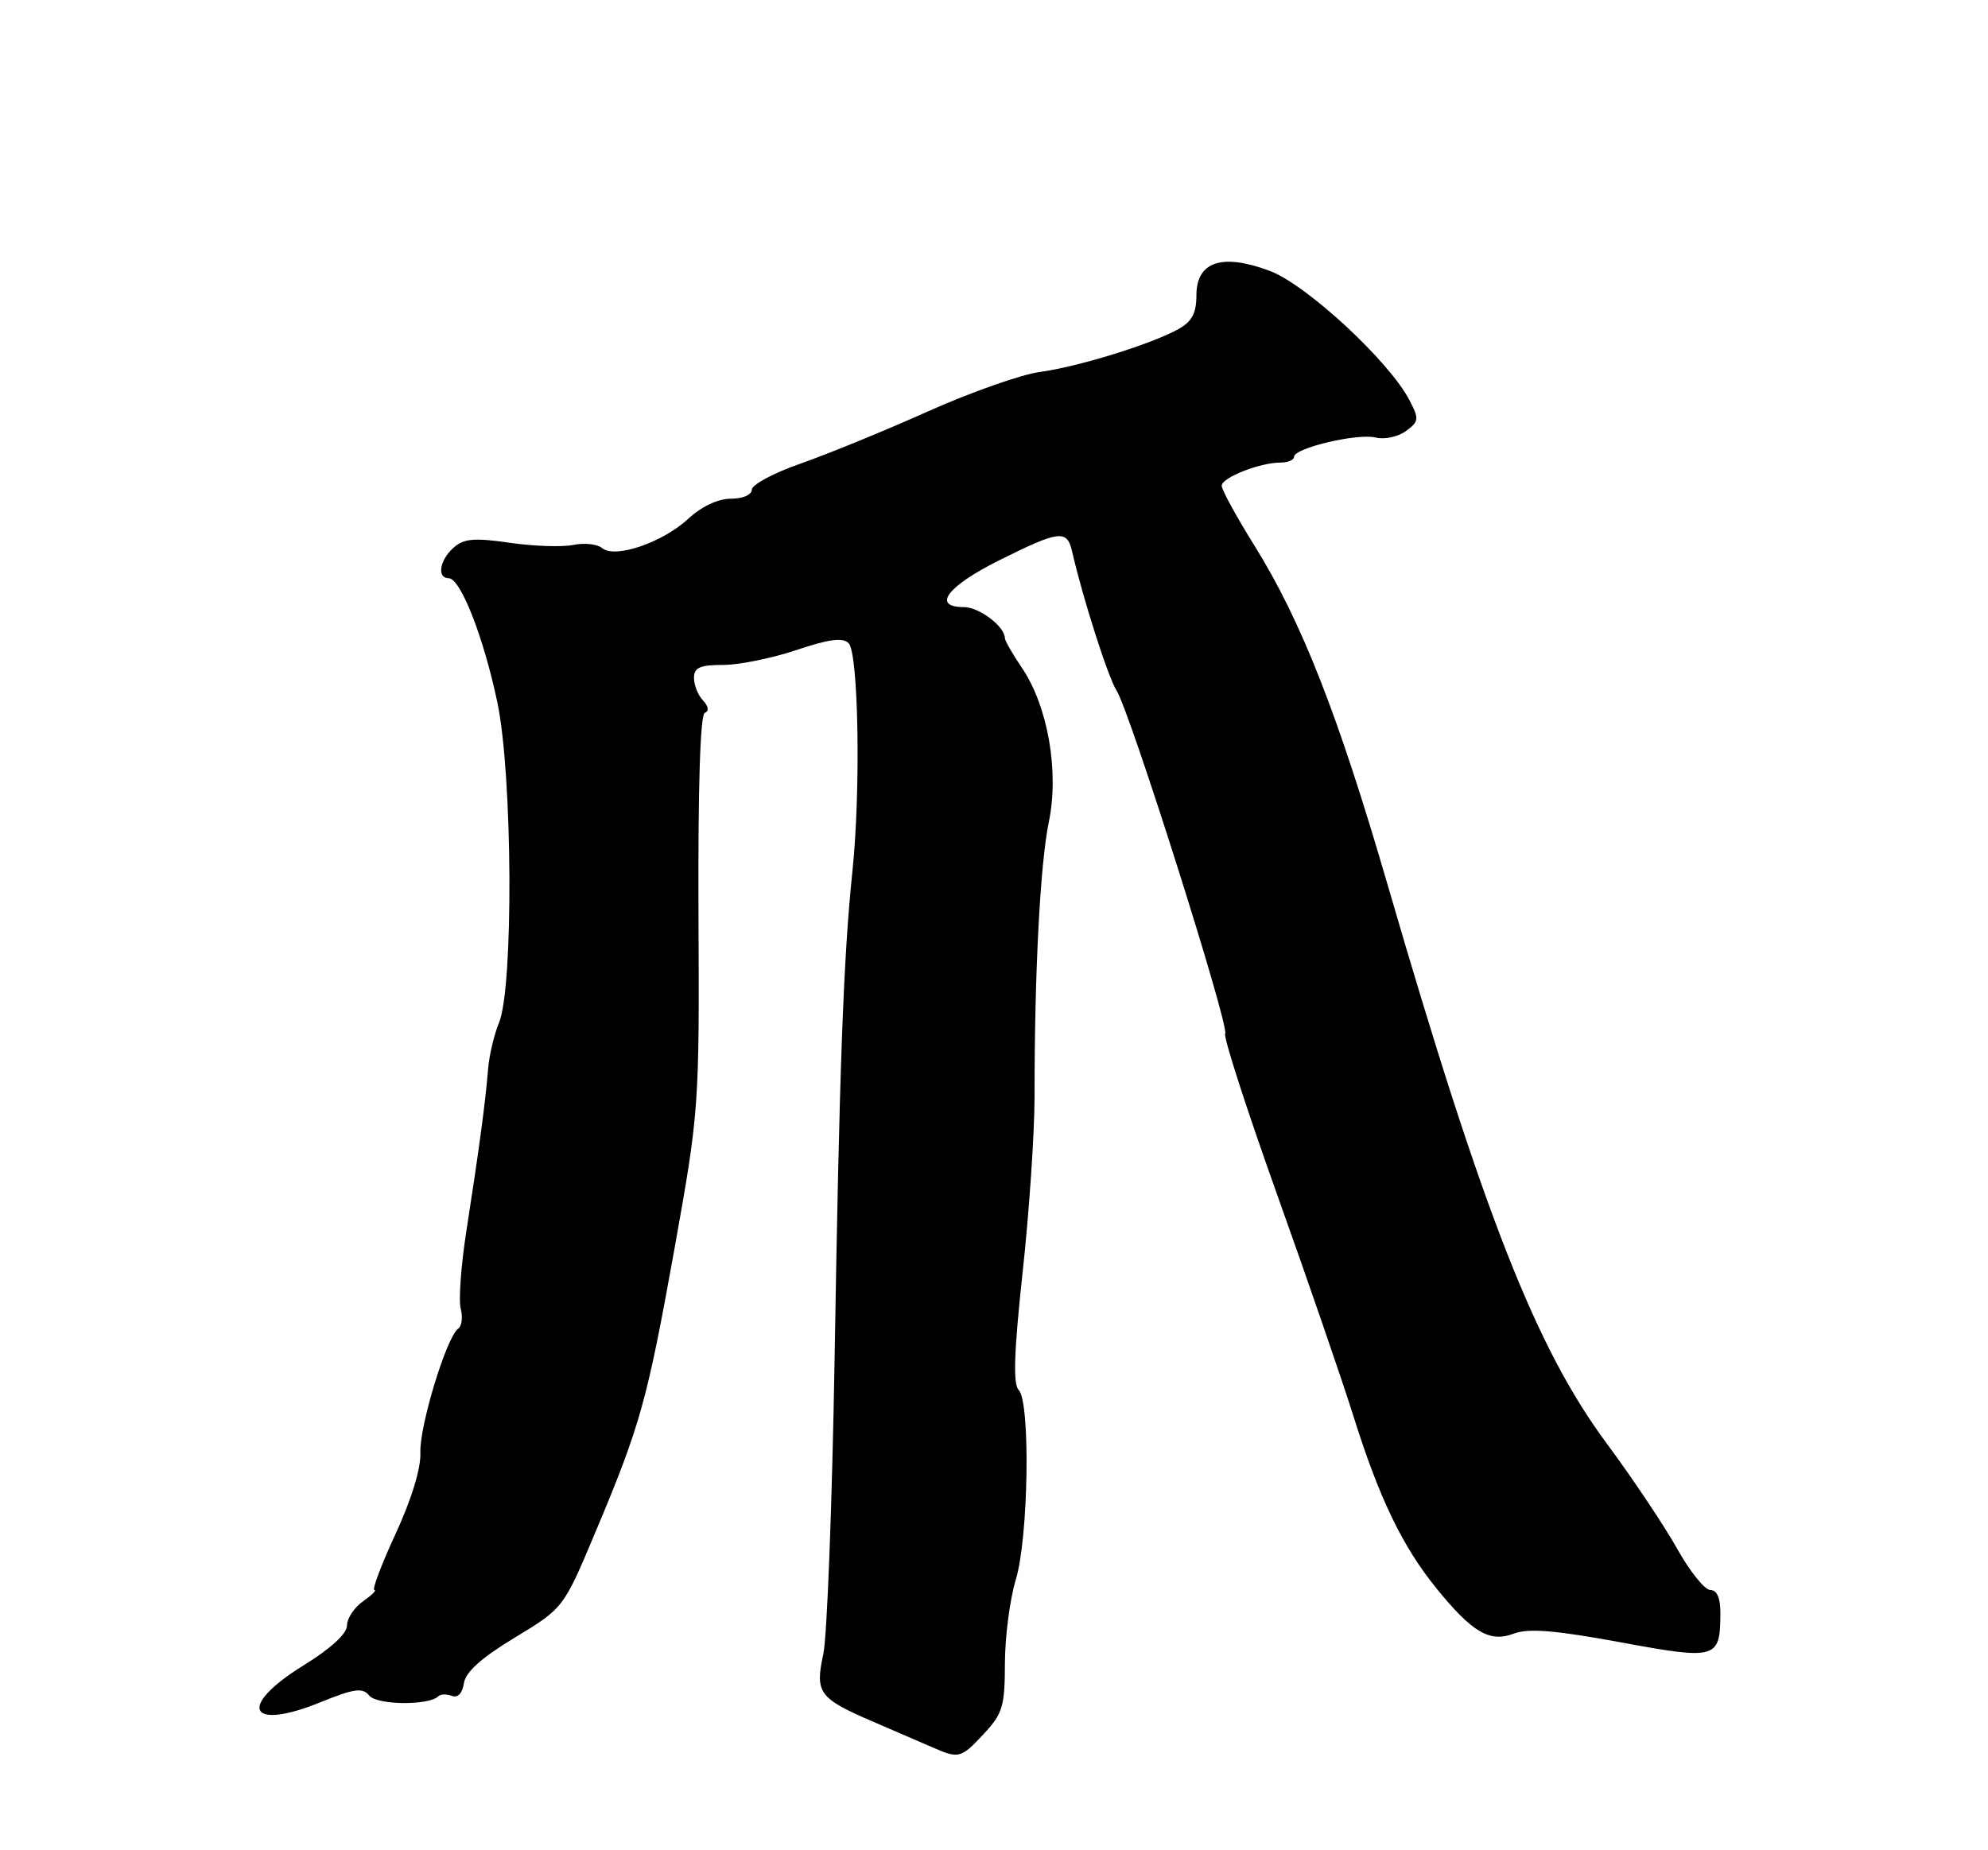 <?xml version="1.0" encoding="UTF-8" standalone="no"?>
<!DOCTYPE svg PUBLIC "-//W3C//DTD SVG 1.1//EN" "http://www.w3.org/Graphics/SVG/1.1/DTD/svg11.dtd" >
<svg xmlns="http://www.w3.org/2000/svg" xmlns:xlink="http://www.w3.org/1999/xlink" version="1.1" viewBox="0 0 275 256">
 <g >
 <path fill="currentColor"
d=" M 136.10 239.89 C 138.69 237.12 139.00 236.09 139.01 230.14 C 139.02 226.49 139.69 221.29 140.51 218.59 C 142.28 212.77 142.56 193.96 140.91 192.31 C 140.12 191.52 140.27 187.01 141.46 176.04 C 142.37 167.69 143.11 156.73 143.11 151.68 C 143.10 134.55 143.89 119.52 145.08 113.75 C 146.54 106.73 144.95 97.69 141.34 92.37 C 140.05 90.47 139.00 88.63 139.00 88.28 C 139.00 86.69 135.45 84.00 133.35 84.00 C 128.87 84.00 131.00 81.14 138.13 77.57 C 146.50 73.39 147.59 73.24 148.29 76.25 C 149.81 82.88 153.30 93.76 154.46 95.56 C 156.28 98.37 170.10 142.03 169.48 143.03 C 169.21 143.46 172.43 153.42 176.62 165.16 C 180.82 176.90 185.60 190.78 187.24 196.00 C 190.80 207.34 194.01 213.99 198.72 219.79 C 203.66 225.88 206.09 227.30 209.41 226.03 C 211.43 225.27 215.08 225.56 224.11 227.22 C 237.48 229.69 237.95 229.55 237.98 223.25 C 237.99 221.12 237.52 220.00 236.60 220.00 C 235.82 220.00 233.74 217.41 231.98 214.25 C 230.21 211.09 225.83 204.54 222.25 199.71 C 212.45 186.47 205.21 168.02 191.98 122.53 C 185.09 98.82 180.02 85.91 173.49 75.43 C 171.02 71.47 169.00 67.77 169.00 67.21 C 169.00 66.08 174.28 64.00 177.15 64.00 C 178.17 64.00 179.00 63.64 179.00 63.21 C 179.00 61.99 187.80 59.91 190.29 60.54 C 191.51 60.84 193.39 60.44 194.47 59.65 C 196.29 58.32 196.33 57.98 194.97 55.37 C 192.16 49.97 180.77 39.42 175.67 37.49 C 169.07 35.00 165.50 36.18 165.50 40.86 C 165.50 43.34 164.88 44.50 163.00 45.54 C 159.24 47.63 149.10 50.76 143.82 51.47 C 141.24 51.82 134.27 54.28 128.32 56.94 C 122.37 59.61 114.46 62.84 110.75 64.14 C 107.04 65.43 104.00 67.06 104.00 67.75 C 104.00 68.46 102.76 69.00 101.11 69.00 C 99.33 69.00 97.06 70.07 95.24 71.75 C 91.66 75.07 85.09 77.32 83.30 75.84 C 82.63 75.28 80.83 75.08 79.29 75.40 C 77.76 75.71 73.80 75.58 70.50 75.10 C 65.62 74.39 64.17 74.51 62.75 75.77 C 60.82 77.47 60.40 80.00 62.06 80.00 C 63.71 80.00 66.91 88.17 68.81 97.24 C 70.91 107.27 71.05 136.62 69.03 141.50 C 68.34 143.15 67.66 146.07 67.51 148.00 C 67.16 152.42 66.26 159.13 64.53 170.21 C 63.78 175.01 63.42 179.89 63.73 181.07 C 64.04 182.24 63.88 183.50 63.37 183.85 C 61.77 184.99 58.00 197.37 58.15 201.00 C 58.24 203.16 56.93 207.46 54.71 212.25 C 52.74 216.51 51.43 220.00 51.79 220.00 C 52.15 220.00 51.44 220.70 50.22 221.56 C 49.00 222.41 48.00 223.92 48.00 224.91 C 48.00 226.04 45.74 228.11 42.00 230.42 C 32.78 236.11 34.35 239.58 44.32 235.53 C 49.03 233.62 50.14 233.47 51.09 234.61 C 52.18 235.93 59.34 236.00 60.63 234.70 C 60.94 234.39 61.79 234.37 62.52 234.65 C 63.33 234.96 63.97 234.28 64.17 232.90 C 64.40 231.34 66.60 229.37 71.23 226.57 C 77.95 222.50 77.95 222.50 82.36 212.00 C 88.60 197.16 89.52 193.85 93.35 172.50 C 96.70 153.76 96.75 153.12 96.62 126.25 C 96.55 108.88 96.86 98.86 97.50 98.62 C 98.11 98.40 98.01 97.73 97.25 96.92 C 96.56 96.20 96.00 94.79 96.00 93.80 C 96.00 92.36 96.82 92.00 100.03 92.00 C 102.25 92.00 106.81 91.07 110.17 89.94 C 114.65 88.43 116.58 88.18 117.39 88.99 C 118.76 90.36 119.08 109.38 117.92 120.50 C 116.67 132.55 116.11 147.80 115.45 188.00 C 115.11 208.07 114.41 226.46 113.89 228.86 C 112.72 234.24 113.27 234.98 120.76 238.21 C 123.92 239.57 127.62 241.17 129.00 241.77 C 132.65 243.37 132.92 243.30 136.10 239.89 Z "/>
</g>
</svg>